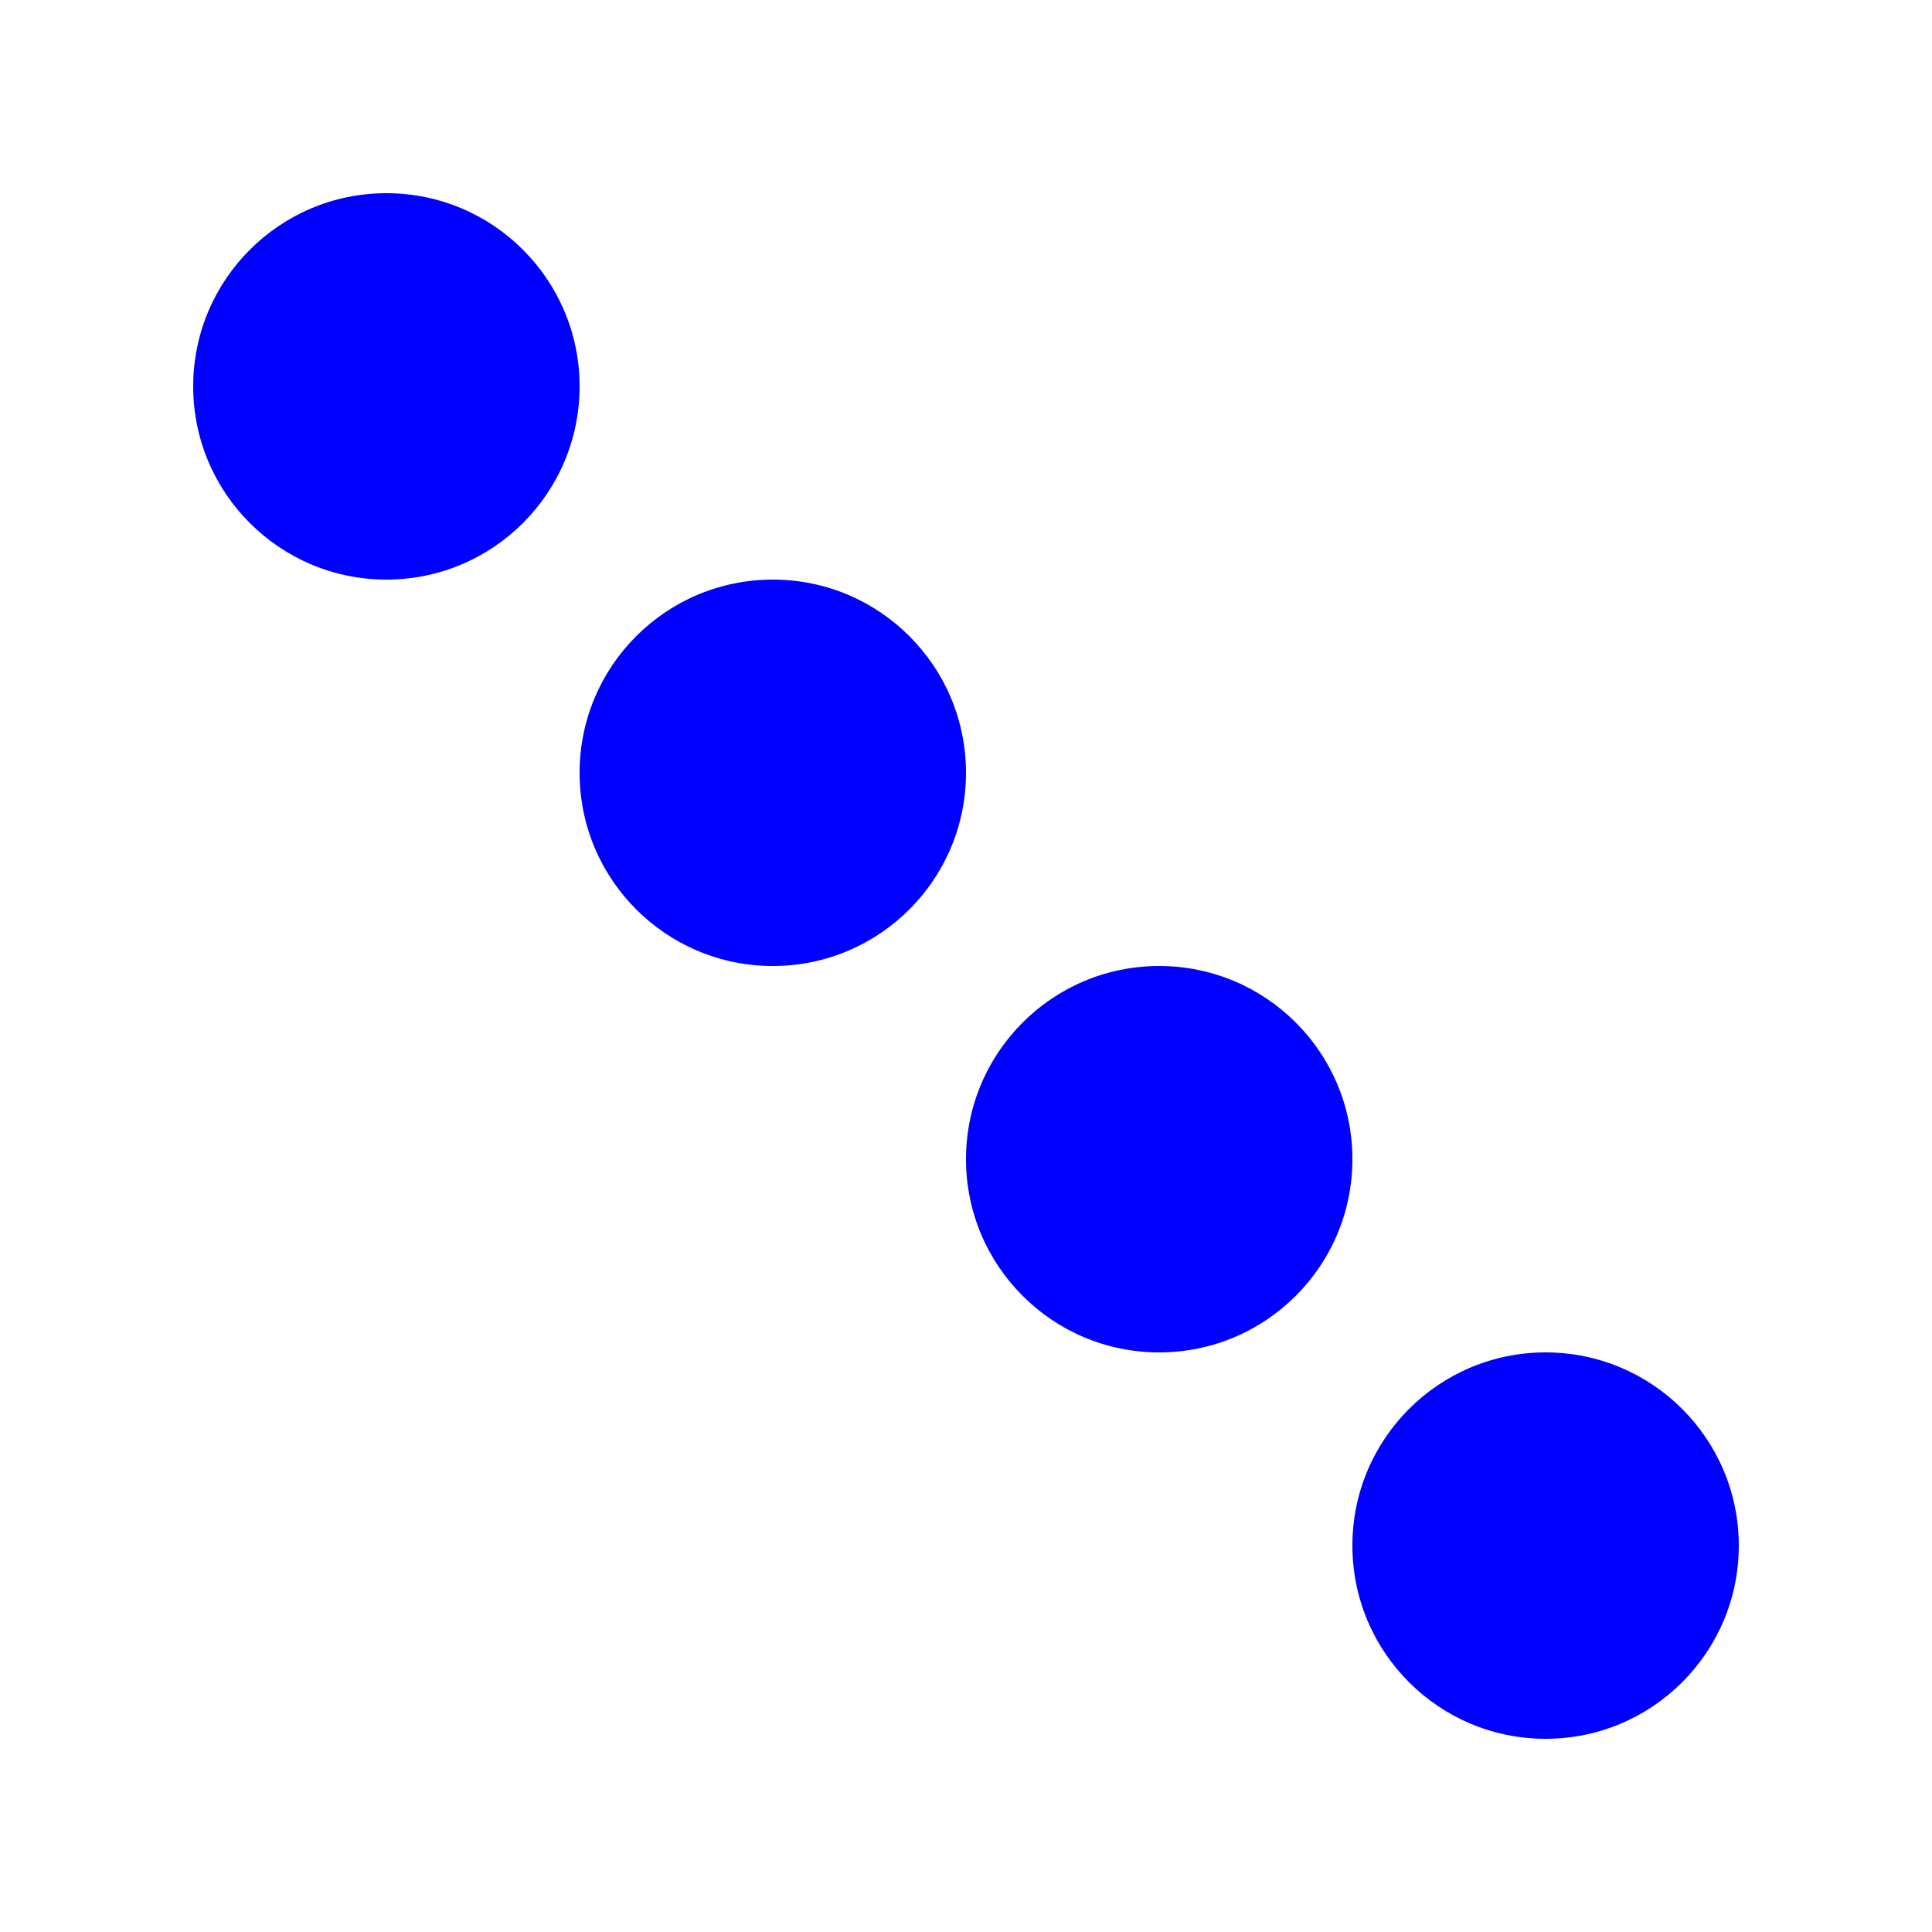 
<svg xmlns="http://www.w3.org/2000/svg" width="500" height="500" viewBox="0 0 500 500">
  <circle cx="100" cy="100" r="50" fill="blue"></circle>
  <circle cx="200" cy="200" r="50" fill="blue"></circle>
  <circle cx="300" cy="300" r="50" fill="blue"></circle>
  <circle cx="400" cy="400" r="50" fill="blue"></circle>
</svg>